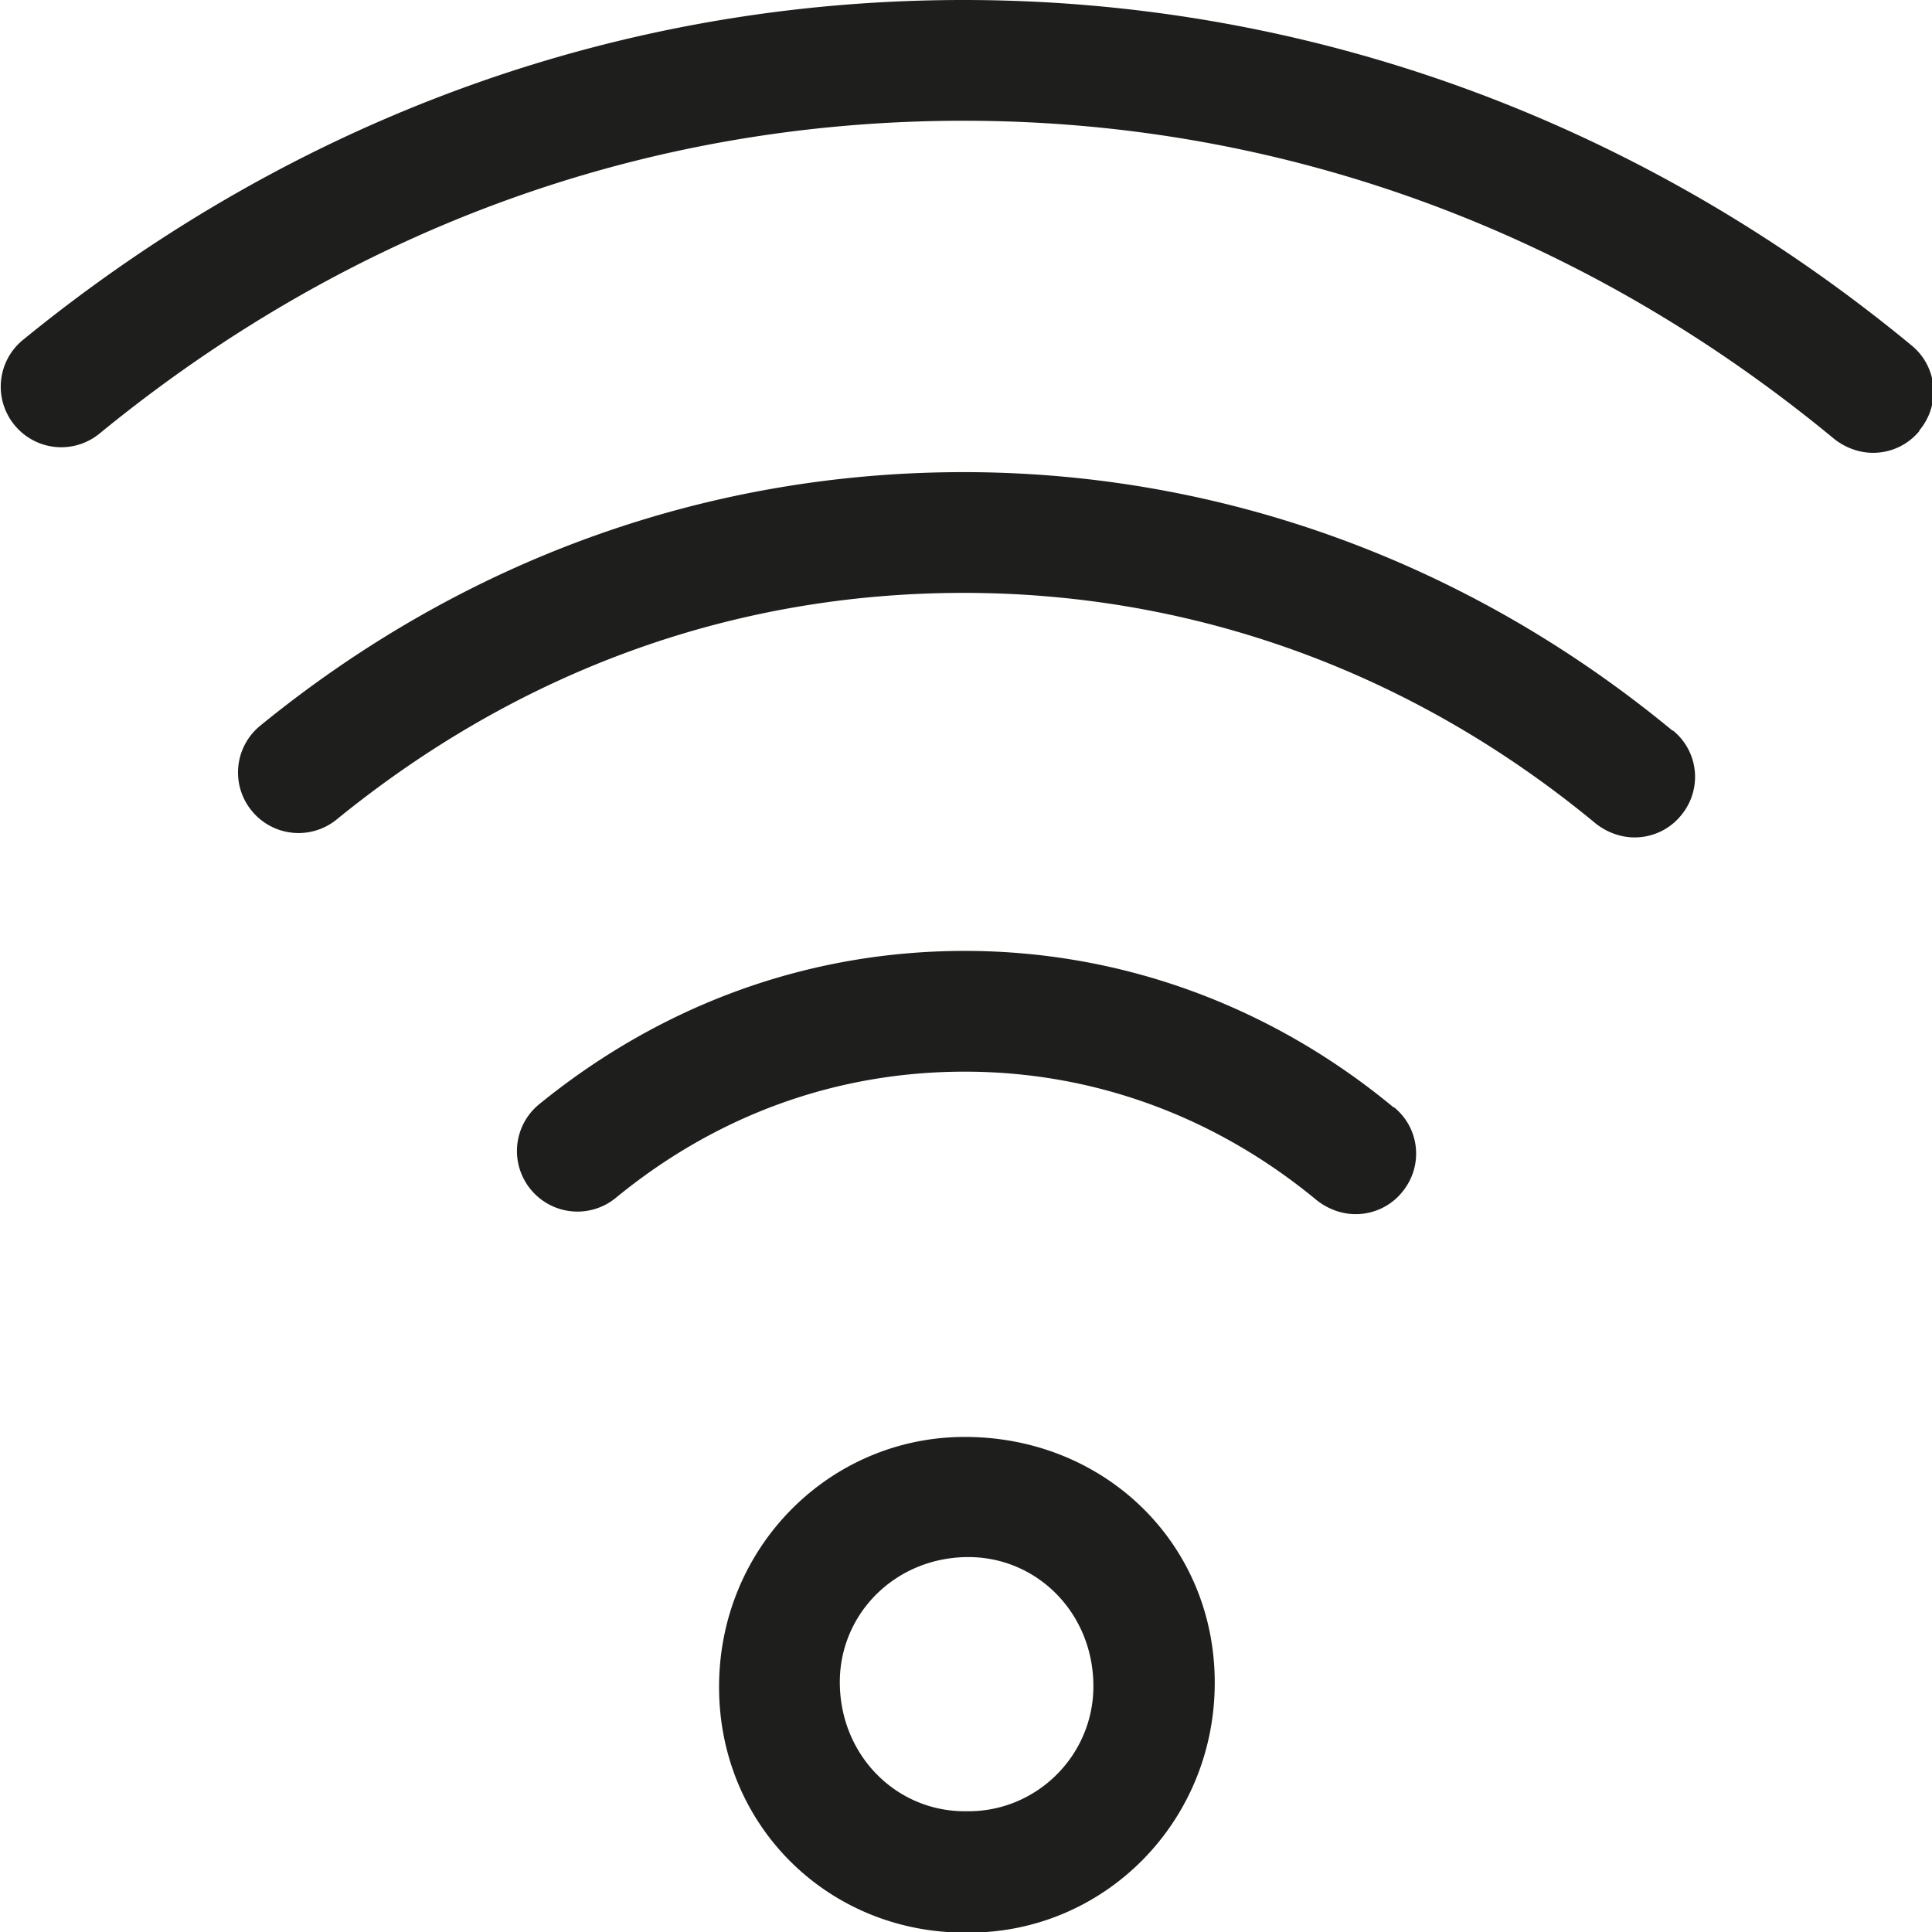 <svg viewBox="0 0 32 32" xmlns="http://www.w3.org/2000/svg">
  <path fill="#1e1e1c" d="M15.98 23.8c-2.24 0-4.07 1.83-4.07 4.14s1.82 4.07 4.07 4.07h.07c2.24 0 4.07-1.83 4.07-4.14s-1.83-4.07-4.14-4.07m.07 6.2h-.07c-1.14 0-2.07-.93-2.07-2.14 0-1.14.93-2.07 2.13-2.07 1.14 0 2.07.93 2.07 2.14 0 1.14-.93 2.07-2.07 2.07ZM31.79 7.14a.99.99 0 0 1-.77.36c-.22 0-.45-.08-.64-.23C26.22 3.83 21.23 2 15.96 2S5.79 3.79 1.65 7.18a1 1 0 0 1-1.41-.14 1 1 0 0 1 .14-1.41C4.89 1.95 10.27 0 15.96 0s11.17 1.98 15.7 5.72c.43.35.49.98.13 1.41Zm-4.08 4.96c.43.35.49.98.13 1.41a.99.99 0 0 1-.77.36c-.22 0-.45-.08-.64-.23-3.02-2.5-6.64-3.82-10.47-3.82s-7.37 1.3-10.38 3.75a1 1 0 0 1-1.41-.14 1 1 0 0 1 .14-1.41c3.37-2.75 7.4-4.2 11.65-4.2S24.31 9.3 27.7 12.1Zm-4.62 6.24c.43.35.49.98.13 1.41a.99.99 0 0 1-.77.36c-.22 0-.45-.08-.64-.23-1.68-1.39-3.7-2.13-5.83-2.13s-4.11.72-5.78 2.09a1 1 0 0 1-1.41-.14 1 1 0 0 1 .14-1.41c2.04-1.66 4.47-2.54 7.05-2.54s5.06.9 7.1 2.59Z"/>
</svg>
